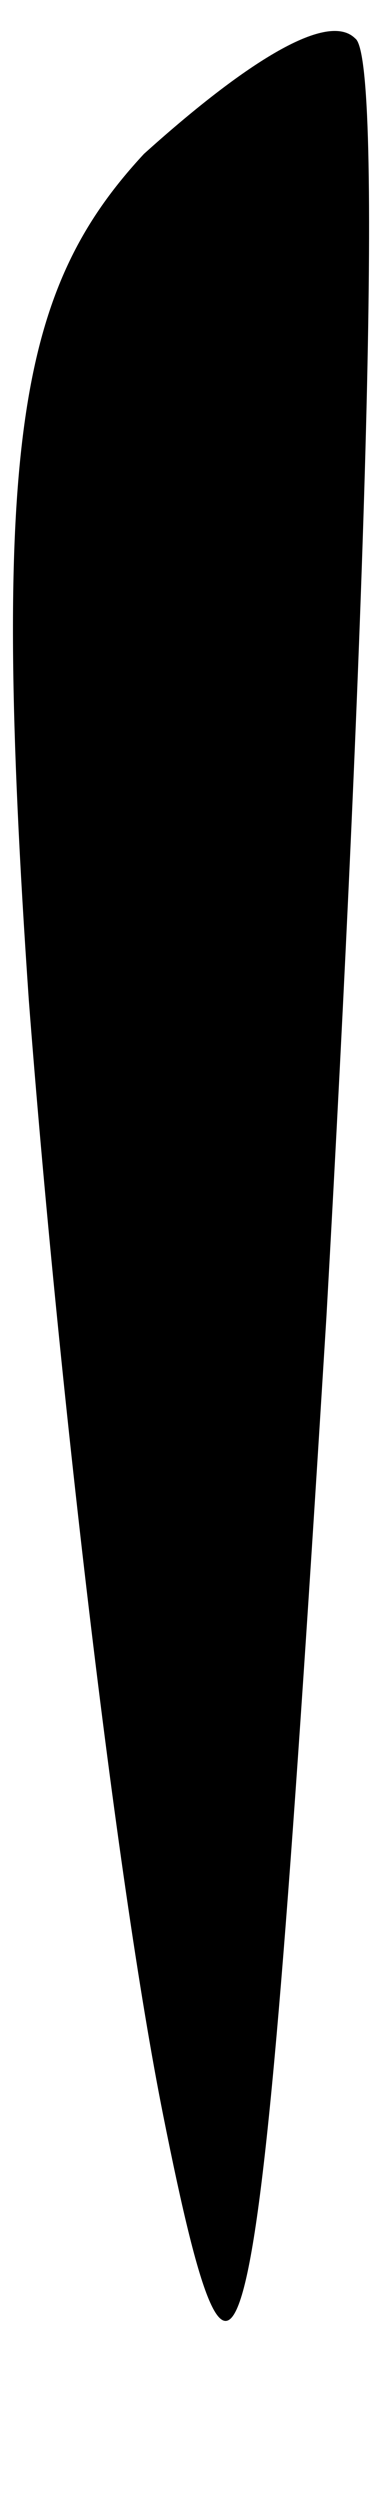 <?xml version="1.0" standalone="no"?>
<!DOCTYPE svg PUBLIC "-//W3C//DTD SVG 20010904//EN"
 "http://www.w3.org/TR/2001/REC-SVG-20010904/DTD/svg10.dtd">
<svg version="1.0" xmlns="http://www.w3.org/2000/svg"
 width="4pt" height="26pt" viewBox="0 0 4 26"
 preserveAspectRatio="xMidYMid meet">
<g transform="translate(0,26) scale(0.1,-0.1)"
fill="#000000" stroke="none">
<path fill="#000000" stroke="none" d="M15 244 c-13 -14 -16 -30 -12 -88 3
-39 9 -91 14 -116 8 -40 10 -30 17 83 4 71 6 131 3 133 -3 3 -12 -3 -22 -12z"/>
</g>
</svg>
